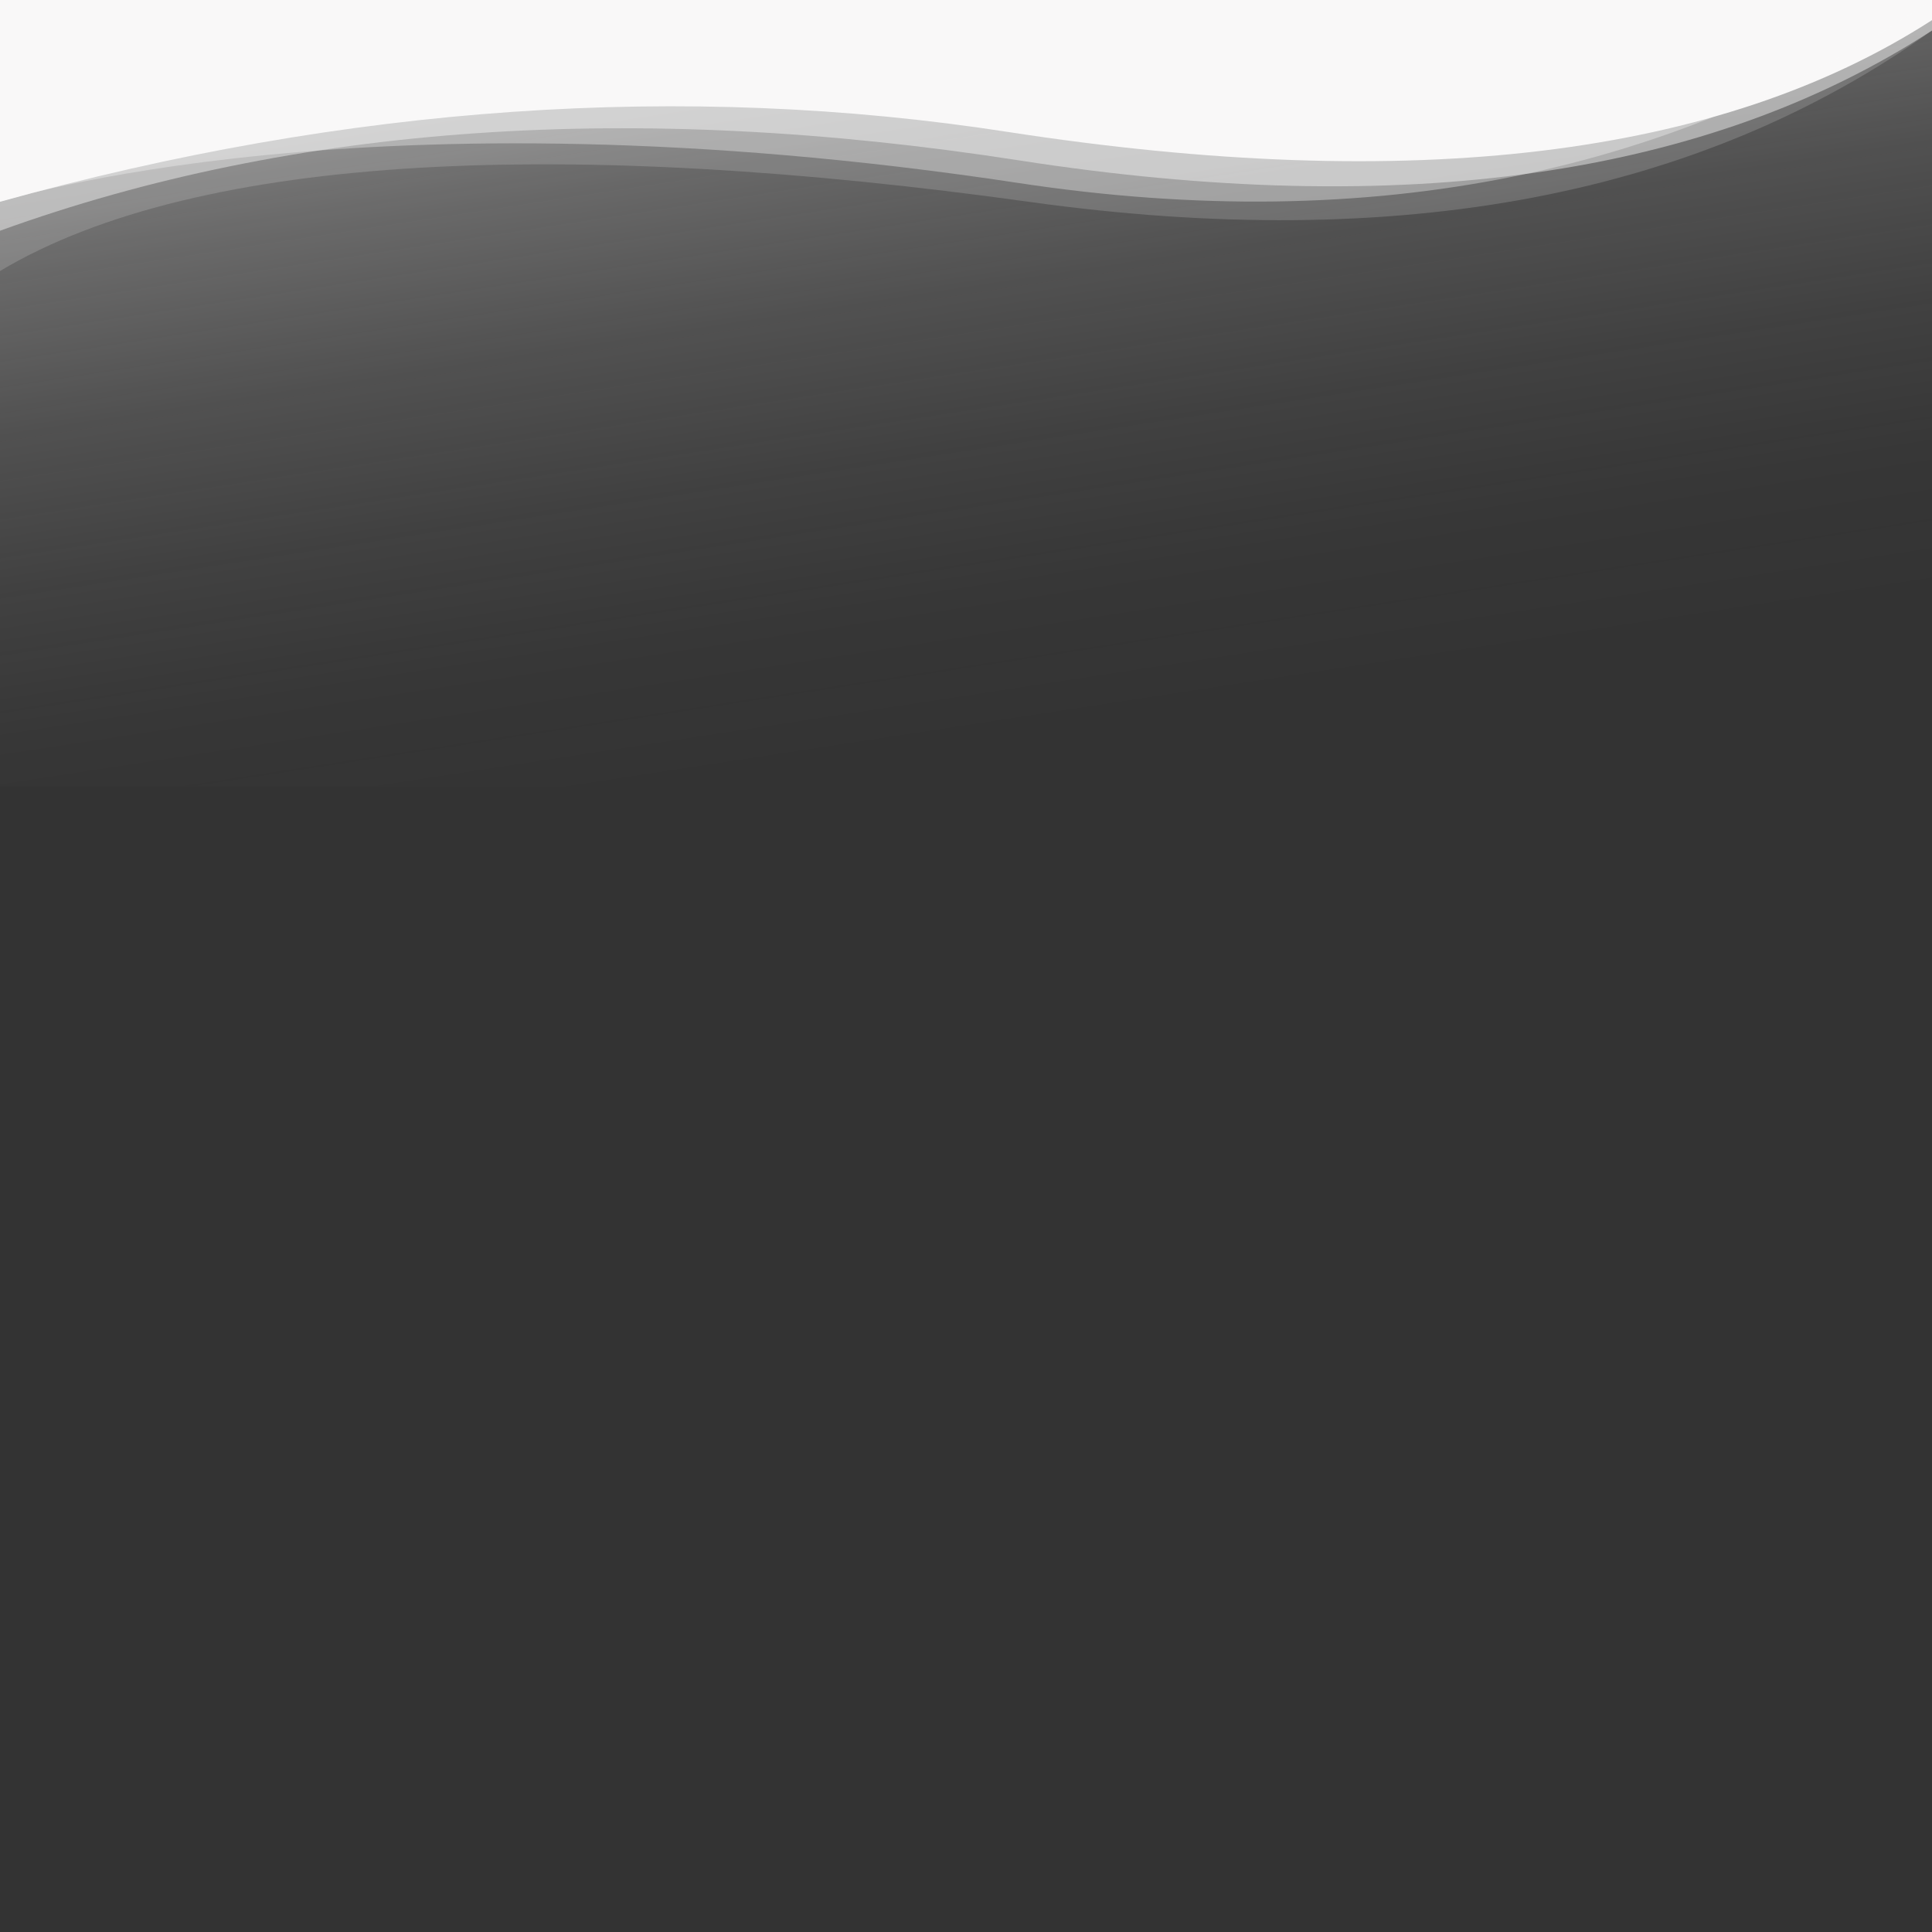 <svg id="Waves" xmlns="http://www.w3.org/2000/svg" xmlns:xlink="http://www.w3.org/1999/xlink" viewBox="0 0 1400 1400">
  <rect x="0" y="0" width="1400" height="1400" fill="#333333" stroke="none"/>
  <defs>
    <linearGradient id="linear-gradient" x1="605.42" y1="13882.68" x2="737.52" y2="13018.52" gradientTransform="matrix(1, 0, 0, -1, 0, 13548.95)" gradientUnits="userSpaceOnUse">
      <stop offset="0" stop-color="#F9F8F8"/>
      <stop offset="0.1" stop-color="#F9F8F8" stop-opacity="0.82"/>
      <stop offset="0.23" stop-color="#F9F8F8" stop-opacity="0.61"/>
      <stop offset="0.37" stop-color="#F9F8F8" stop-opacity="0.42"/>
      <stop offset="0.5" stop-color="#F9F8F8" stop-opacity="0.27"/>
      <stop offset="0.63" stop-color="#F9F8F8" stop-opacity="0.15"/>
      <stop offset="0.76" stop-color="#F9F8F8" stop-opacity="0.07"/>
      <stop offset="0.88" stop-color="#F9F8F8" stop-opacity="0.02"/>
      <stop offset="1" stop-color="#F9F8F8" stop-opacity="0"/>
    </linearGradient>
  </defs>
    <rect width="1400" height="570" style="fill: url(#linear-gradient)"/>
    <path d="M1400,0V14.6q-230.7,148.8-669.7,81C496,59.3,251.5,76.2,0,146.2V0Z" style="fill: #F9F8F8"/>
    <path d="M1400,0h0C1216.5,125.2,995.5,171.7,738,132.6,264.4,60.8,0,146.2,0,146.2V0Z" style="fill: #F9F8F8;fill-opacity: 0.35"/>
    <path d="M1400,0V22.1Q1148,202.25,746,146.3c-330.4-46-601.2-36.5-746,50.1V0Z" style="fill: #F9F8F8;fill-opacity: 0.17"/>
    <path d="M1400,0V22.1q-244.65,159-661.7,94.1C460.5,73,213.3,90,0,167.2V0Z" style="fill: #F9F8F8;fill-opacity: 0.45"/>
</svg>
